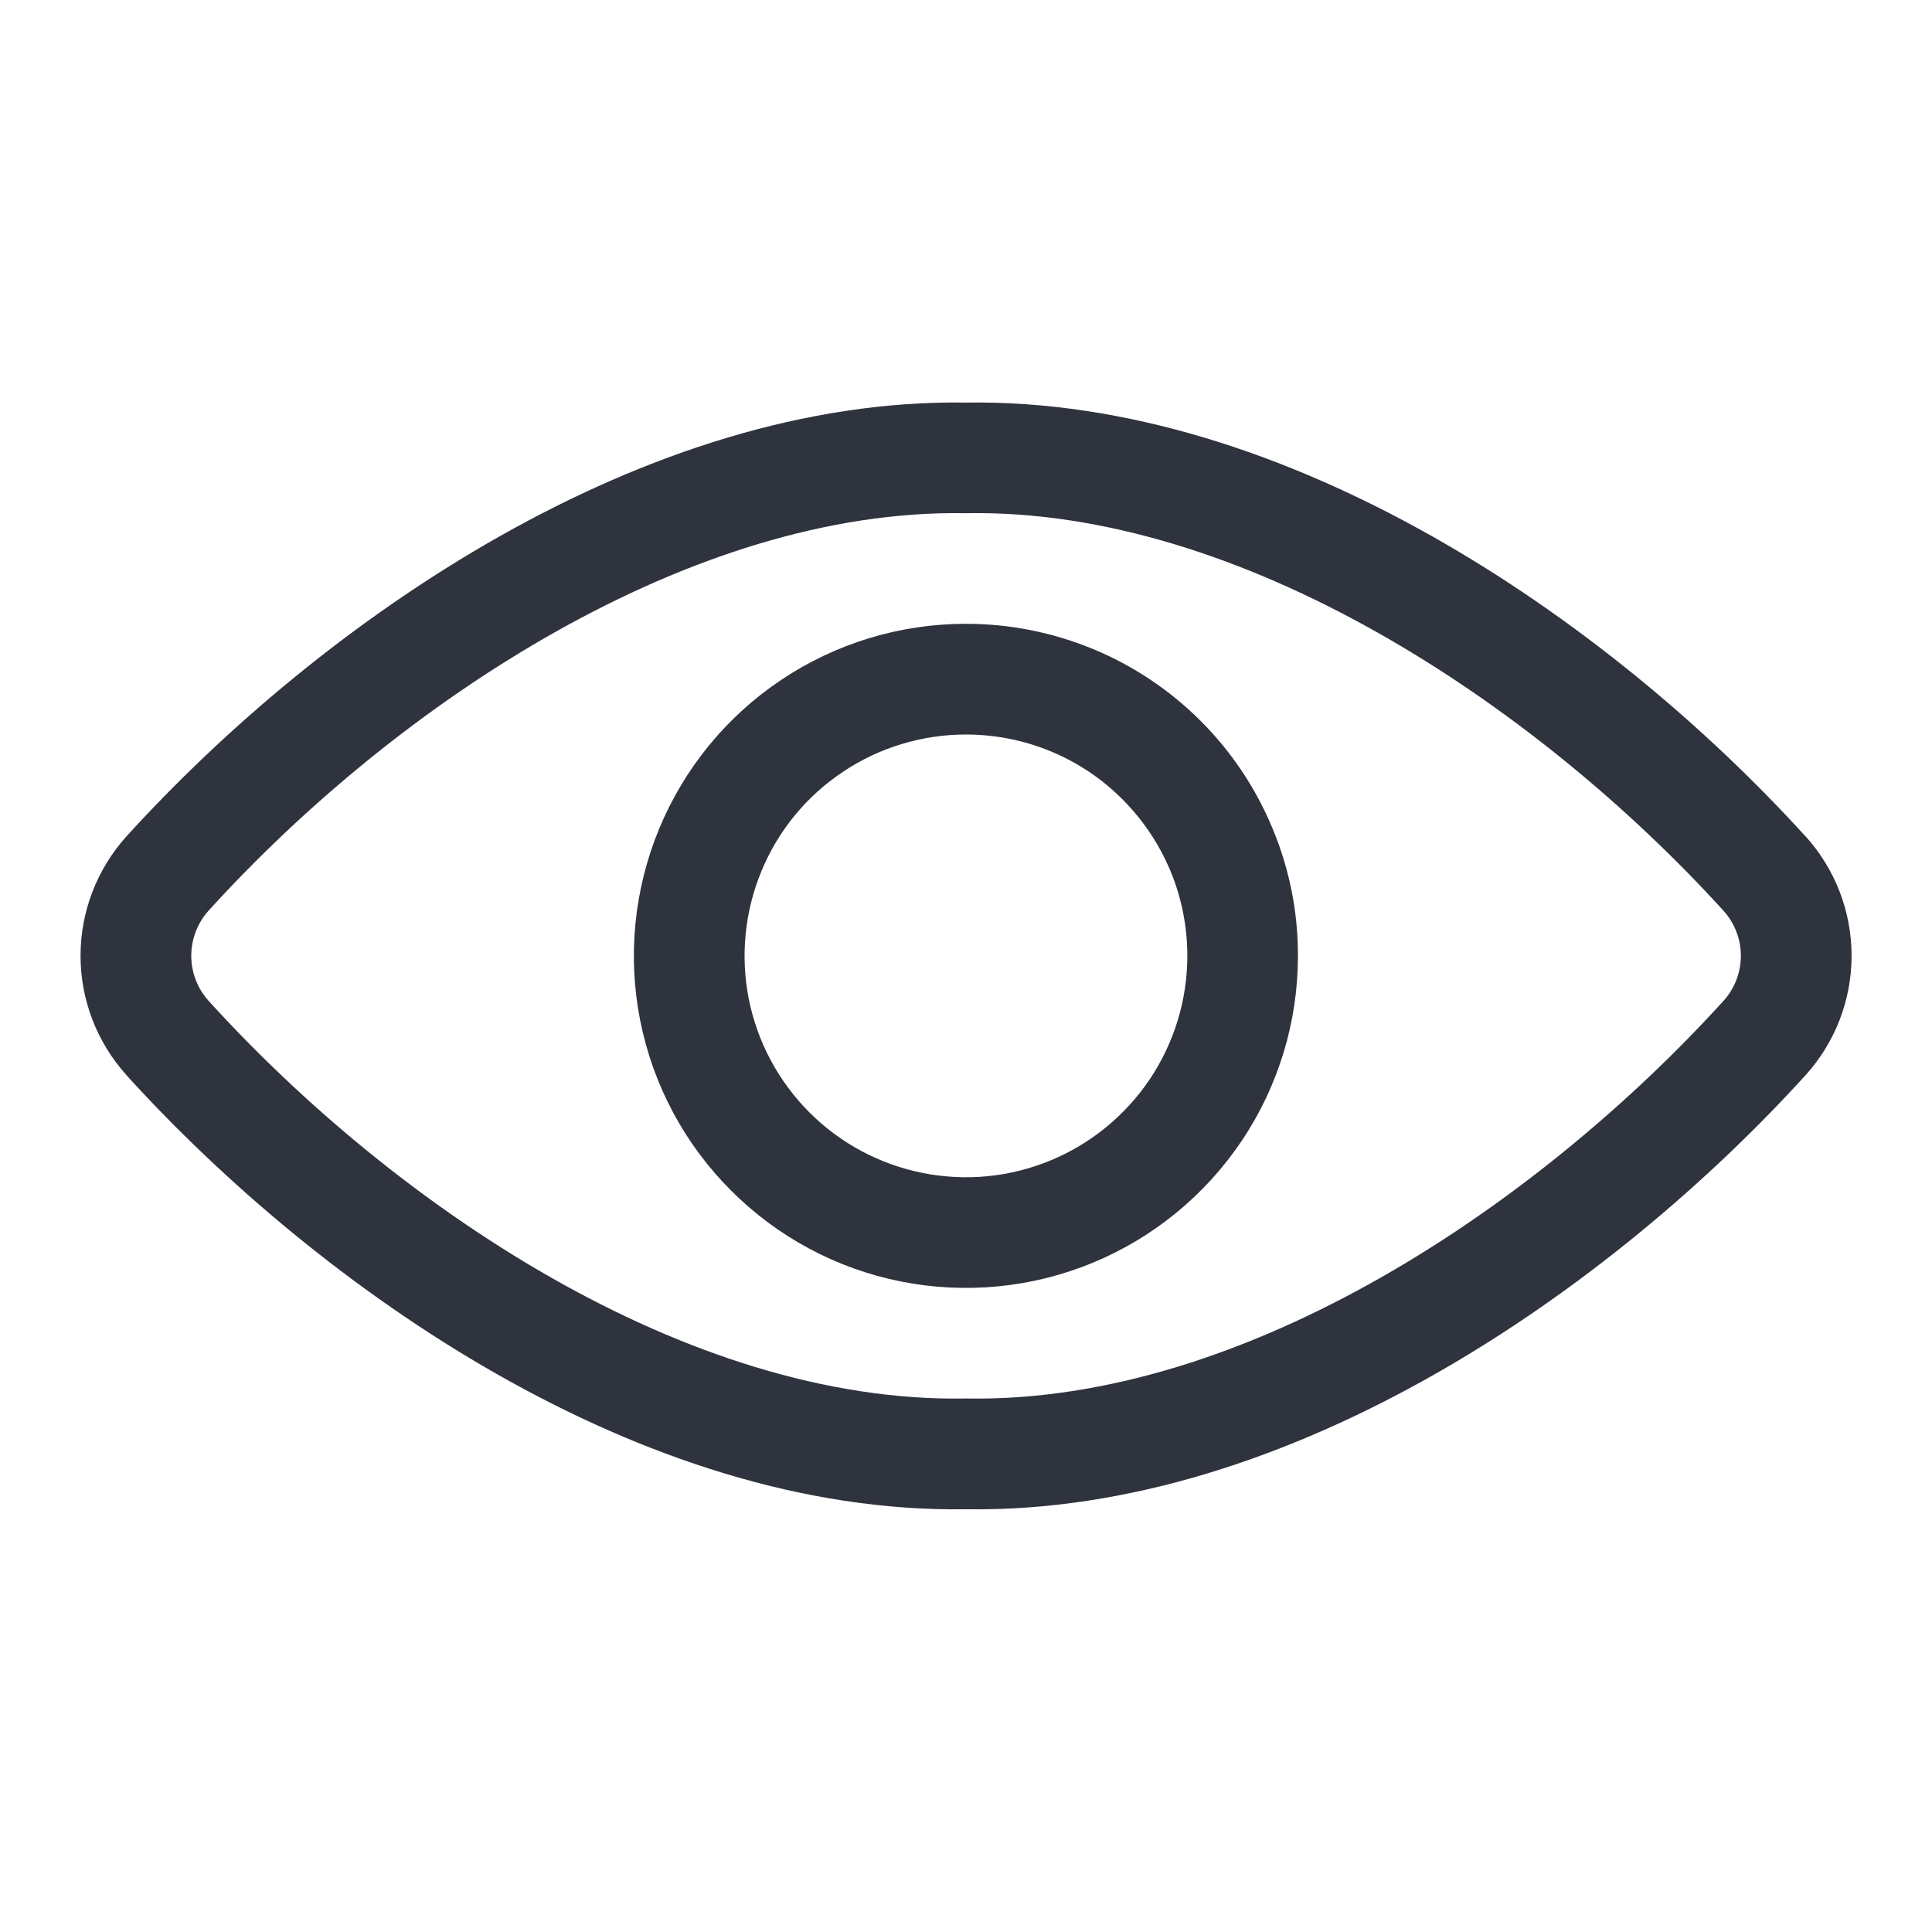 <svg width="16" height="16" viewBox="0 0 16 16" fill="none" xmlns="http://www.w3.org/2000/svg">
<path fill-rule="evenodd" clip-rule="evenodd" d="M14.953 6.927C13.316 5.126 10.654 3.293 7.999 3.334C5.344 3.293 2.683 5.126 1.047 6.927L1.047 6.927L1.046 6.928C0.802 7.199 0.667 7.551 0.667 7.915C0.667 8.28 0.802 8.631 1.046 8.902L1.047 8.904C2.646 10.665 5.301 12.54 7.999 12.499C10.698 12.54 13.353 10.665 14.953 8.904L14.955 8.902C15.199 8.631 15.334 8.28 15.334 7.915C15.334 7.551 15.199 7.199 14.955 6.928L14.953 6.927ZM1.584 7.915C1.584 7.778 1.635 7.645 1.726 7.543C3.292 5.819 5.723 4.212 7.992 4.25C7.997 4.25 8.002 4.25 8.007 4.25C10.276 4.212 12.706 5.819 14.274 7.543C14.366 7.645 14.417 7.778 14.417 7.915C14.417 8.053 14.366 8.186 14.274 8.288C12.74 9.976 10.316 11.621 8.007 11.582C8.004 11.582 8.001 11.582 7.997 11.582C7.995 11.582 7.994 11.582 7.992 11.582C5.682 11.621 3.26 9.976 1.727 8.288C1.635 8.186 1.584 8.053 1.584 7.915ZM8 6.083C8.24 6.083 8.479 6.13 8.701 6.222C8.924 6.314 9.126 6.449 9.296 6.62C9.466 6.79 9.601 6.992 9.694 7.215C9.786 7.437 9.833 7.676 9.833 7.916V7.916C9.833 8.279 9.725 8.633 9.524 8.935C9.322 9.236 9.036 9.471 8.701 9.61C8.366 9.749 7.997 9.785 7.641 9.714C7.286 9.643 6.959 9.469 6.703 9.212C6.447 8.956 6.272 8.629 6.201 8.273C6.131 7.918 6.167 7.549 6.306 7.214C6.444 6.879 6.679 6.593 6.981 6.392C7.282 6.19 7.637 6.083 7.999 6.083H8ZM9.052 5.375C8.718 5.237 8.361 5.166 7.999 5.166L10.749 7.917C10.75 7.555 10.679 7.198 10.54 6.864C10.402 6.53 10.2 6.227 9.944 5.971C9.689 5.716 9.386 5.513 9.052 5.375ZM6.472 5.629C6.924 5.327 7.455 5.166 7.999 5.166L10.749 7.917C10.749 8.461 10.588 8.992 10.286 9.444C9.983 9.896 9.554 10.249 9.051 10.457C8.549 10.665 7.996 10.719 7.462 10.613C6.929 10.507 6.439 10.245 6.055 9.86C5.67 9.476 5.408 8.986 5.302 8.452C5.196 7.919 5.251 7.366 5.459 6.863C5.667 6.361 6.019 5.931 6.472 5.629Z" fill="#2E333D"/>
</svg>
